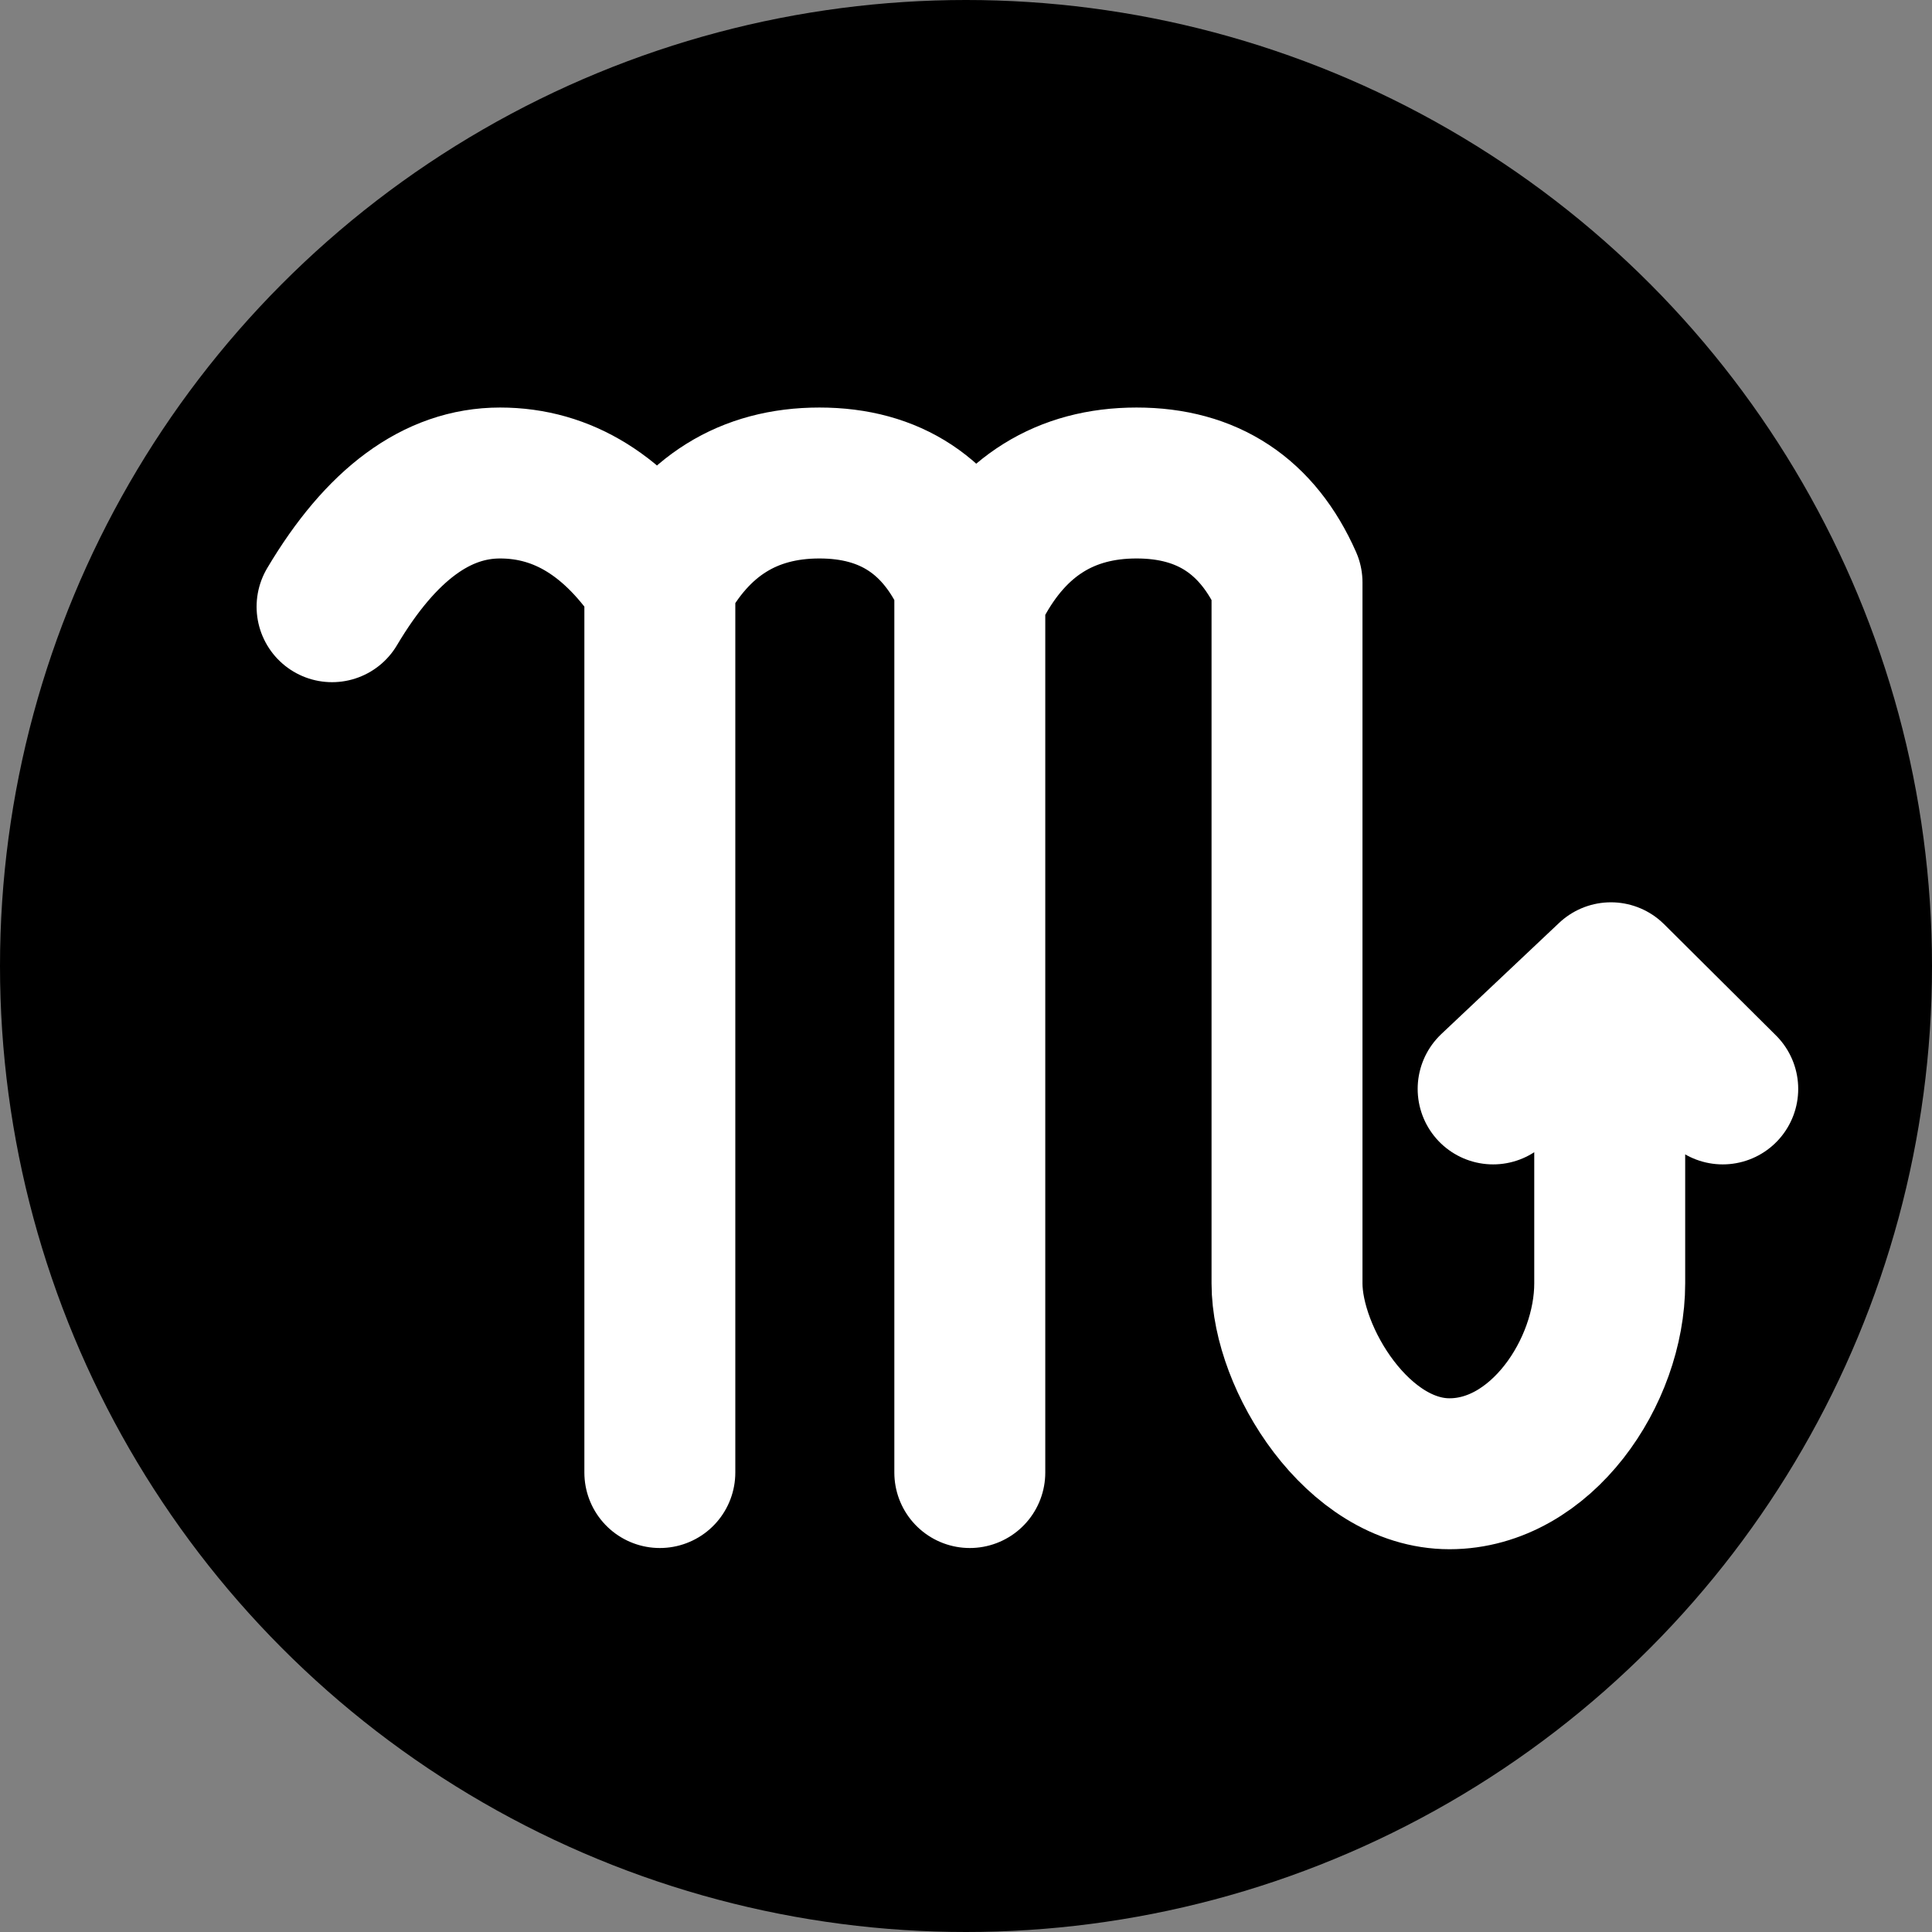 <?xml version="1.0" encoding="UTF-8"?>
<svg width="32px" height="32px" viewBox="0 0 32 32" version="1.1" xmlns="http://www.w3.org/2000/svg" xmlns:xlink="http://www.w3.org/1999/xlink">
    <rect x="0" y="0" width="32" height="32" fill="#808080" stroke="none"/>
    <title>zodiac-scorpio-diap-circle</title>
    <g id="zodiac" stroke="none" stroke-width="1" fill="none" fill-rule="evenodd">
        <g transform="translate(-280, -232)" id="scorpio">
            <g transform="translate(280, 75)">
                <g id="diap" transform="translate(0, 117)">
                    <g id="zodiac-scorpio-diap-circle" transform="translate(0, 40)">
                        <circle id="Oval" fill="#000000" cx="16" cy="16" r="16"></circle>
                        <path d="M5.5,10.049 C6.311,8.683 7.239,8 8.282,8 C9.325,8 10.207,8.549 10.929,9.647 L10.929,24.39 M10.929,9.647 C11.516,8.549 12.397,8 13.572,8 C14.747,8 15.578,8.549 16.063,9.647 L16.063,24.39 M16.182,9.647 C16.769,8.549 17.65,8 18.825,8 C20.001,8 20.831,8.549 21.317,9.647 C21.317,17.387 21.317,21.257 21.317,21.257 C21.317,22.499 22.489,24.41 24.008,24.41 C25.526,24.41 26.662,22.722 26.662,21.257 C26.662,20.28 26.662,19.207 26.662,18.036 M24.731,18.036 L26.682,16.195 L28.534,18.036" id="icon" stroke="#FFFFFF" stroke-width="2.5" stroke-linecap="round" stroke-linejoin="round"></path>
                    </g>
                </g>
            </g>
        </g>
    </g>
</svg>